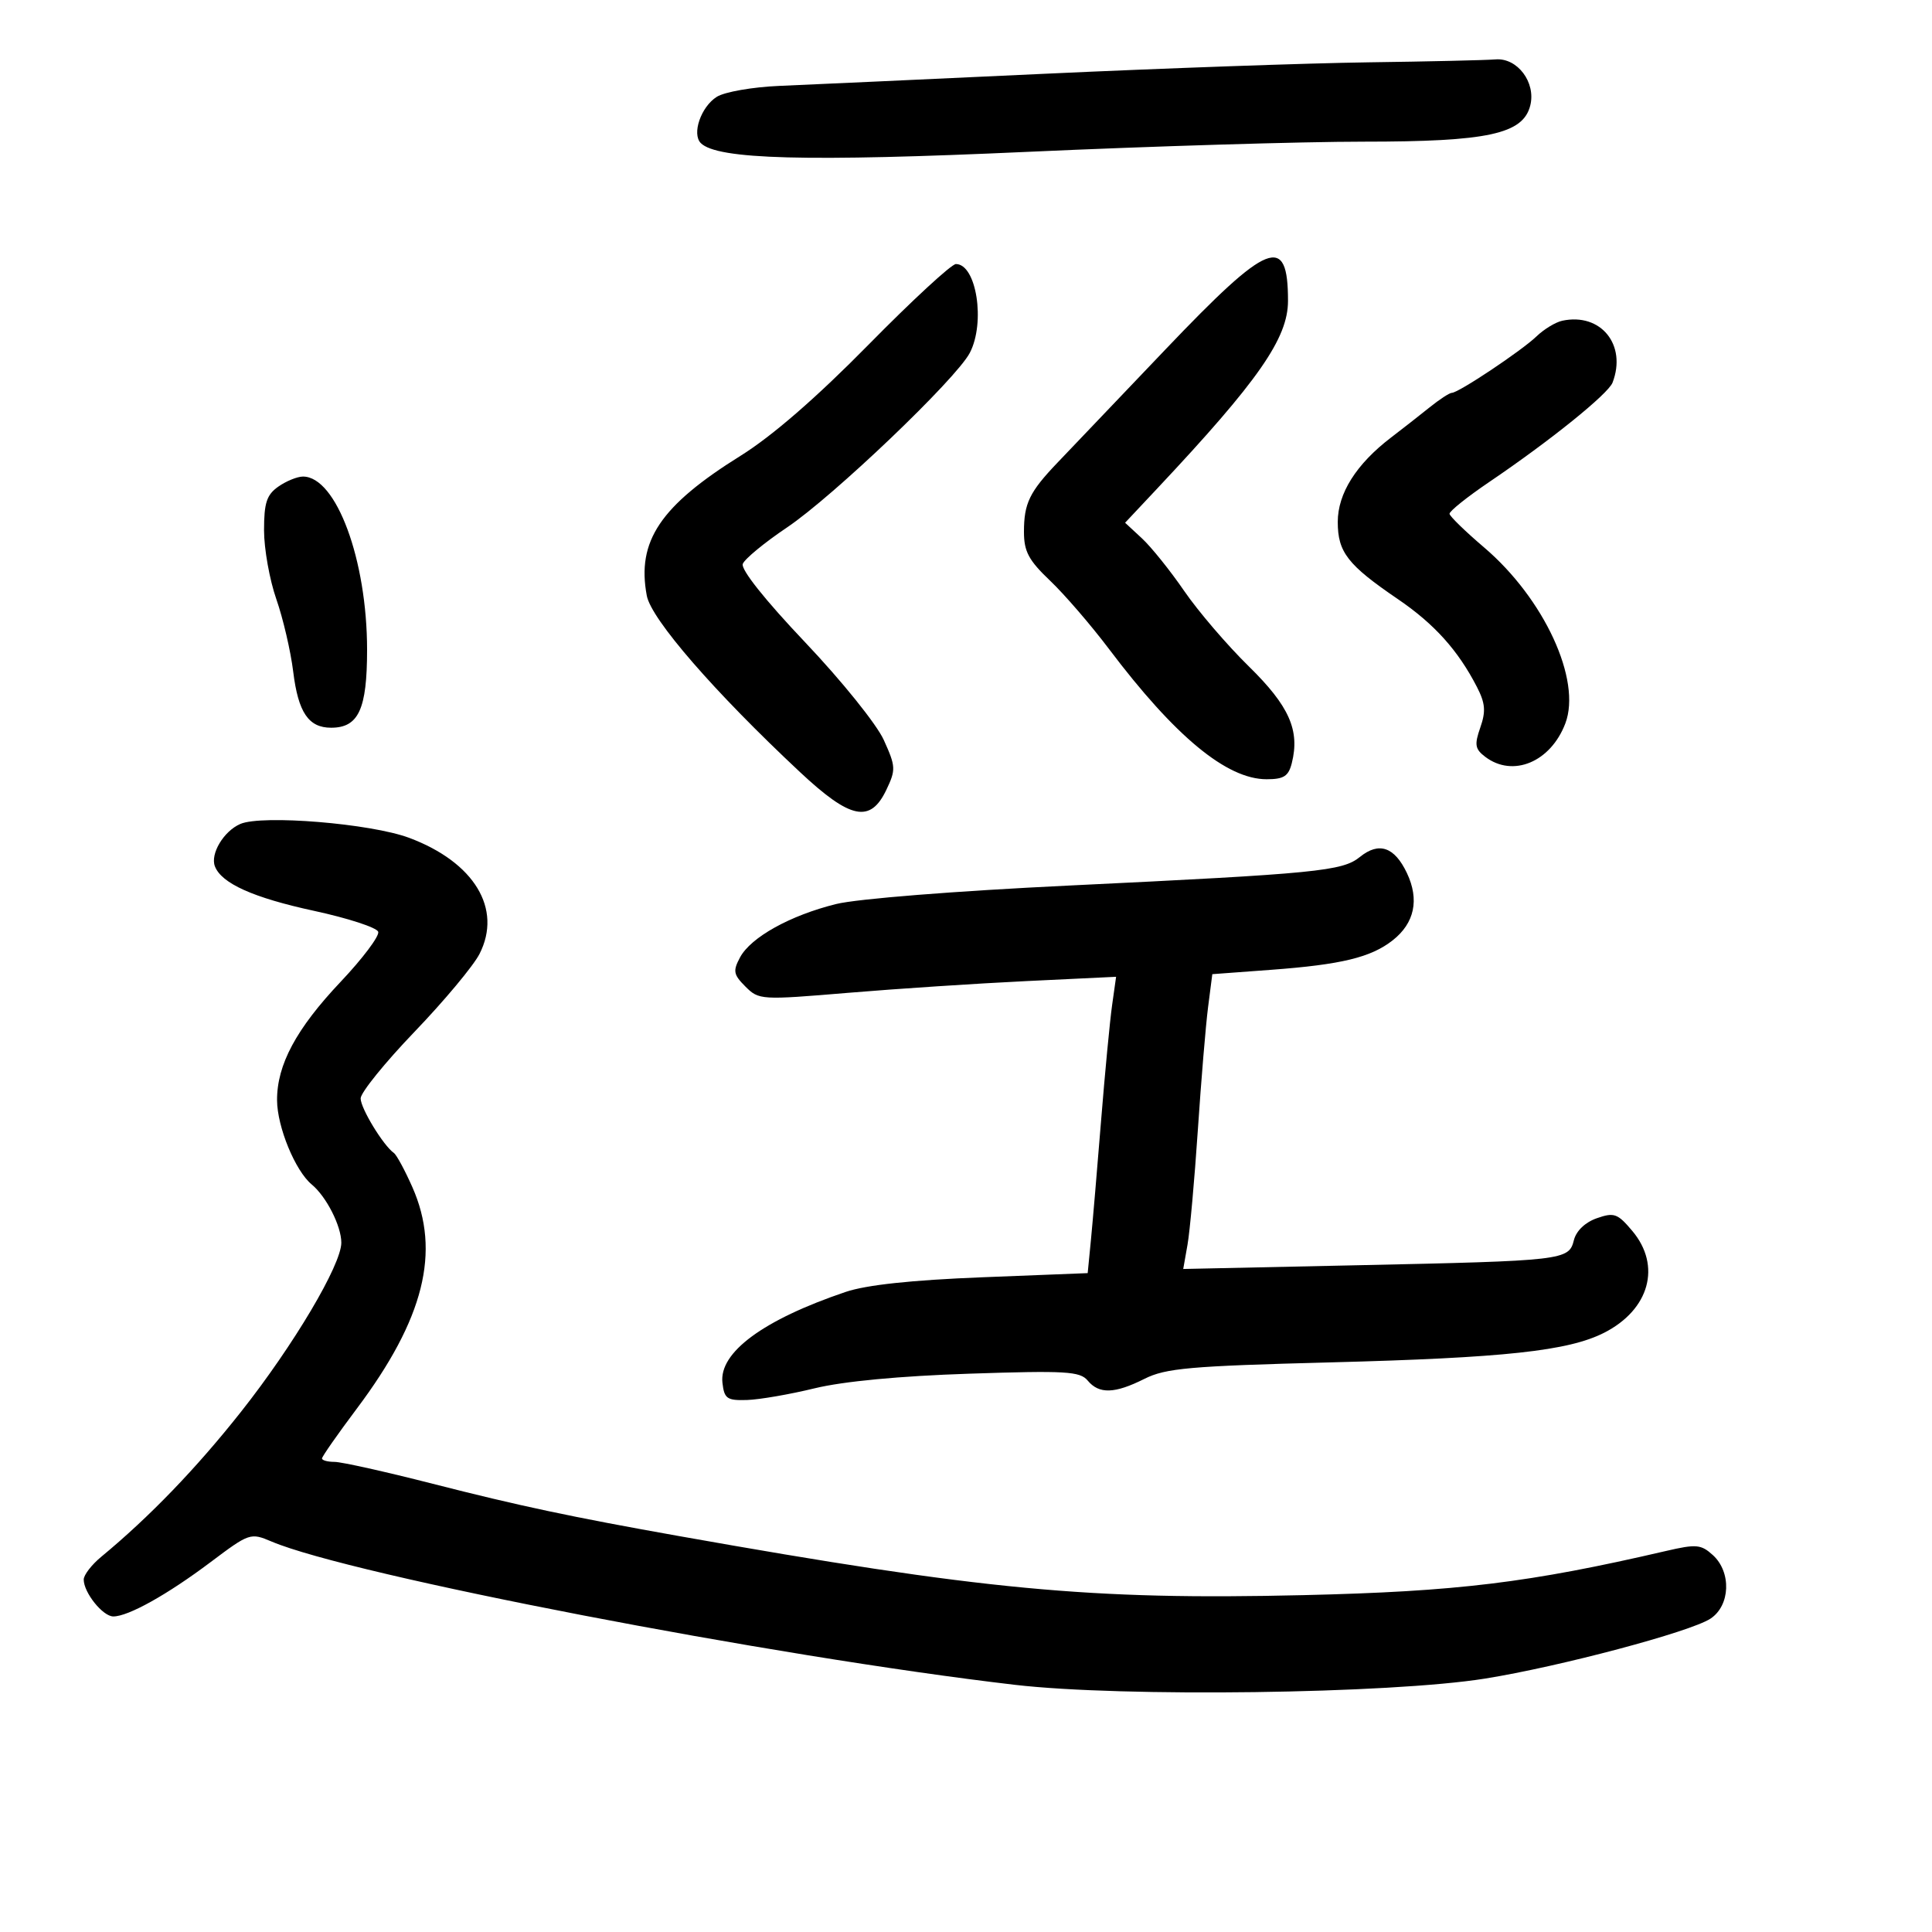 <svg xmlns="http://www.w3.org/2000/svg" width="300" height="300" viewBox="0 0 300 300" version="1.1">
	<path d="M 212.500 9.678 C 203.150 9.804, 180.425 10.608, 162 11.465 C 143.575 12.322, 125.125 13.165, 121 13.338 C 116.875 13.511, 112.513 14.273, 111.307 15.032 C 108.852 16.575, 107.394 20.794, 108.822 22.222 C 111.366 24.766, 125.254 25.137, 159.630 23.576 C 178.809 22.706, 202.253 21.995, 211.730 21.997 C 231.045 22, 236.506 20.816, 237.619 16.380 C 238.519 12.795, 235.618 8.945, 232.227 9.224 C 230.727 9.347, 221.850 9.552, 212.500 9.678 M 181 54.232 C 173.575 62.021, 166.020 69.942, 164.211 71.836 C 159.852 76.398, 159 78.156, 159 82.589 C 159 85.637, 159.733 87.007, 163.056 90.168 C 165.286 92.290, 169.399 97.058, 172.195 100.763 C 182.463 114.370, 190.483 121, 196.677 121 C 199.349 121, 200.079 120.533, 200.591 118.493 C 201.870 113.396, 200.194 109.627, 193.905 103.463 C 190.558 100.184, 186.048 94.920, 183.883 91.766 C 181.718 88.612, 178.768 84.938, 177.326 83.601 L 174.705 81.171 179.715 75.835 C 195.402 59.128, 200 52.529, 200 46.721 C 200 36.242, 197.033 37.415, 181 54.232 M 134.843 53.547 C 126.770 61.752, 119.905 67.711, 115 70.770 C 102.523 78.549, 98.846 84.034, 100.433 92.495 C 101.120 96.159, 110.940 107.464, 124.244 119.910 C 132.066 127.227, 135.147 127.857, 137.630 122.651 C 139.126 119.512, 139.101 119.025, 137.232 114.901 C 136.122 112.454, 130.698 105.718, 125.018 99.732 C 118.788 93.167, 115.010 88.417, 115.338 87.561 C 115.634 86.790, 118.717 84.249, 122.188 81.916 C 129.377 77.085, 148.462 58.861, 150.587 54.800 C 153.047 50.097, 151.627 41, 148.433 41 C 147.747 41, 141.632 46.646, 134.843 53.547 M 242.598 49.801 C 241.552 50.023, 239.752 51.114, 238.598 52.225 C 236.276 54.461, 226.473 61, 225.442 61 C 225.083 61, 223.530 62.013, 221.993 63.250 C 220.455 64.487, 217.762 66.595, 216.009 67.933 C 210.603 72.061, 207.727 76.613, 207.727 81.044 C 207.727 85.748, 209.263 87.719, 217.063 93.032 C 222.720 96.884, 226.405 100.978, 229.331 106.660 C 230.637 109.196, 230.742 110.442, 229.862 112.965 C 228.926 115.651, 229.038 116.314, 230.633 117.523 C 234.926 120.774, 240.784 118.329, 243.063 112.335 C 245.620 105.609, 239.777 92.951, 230.444 85 C 227.540 82.525, 225.126 80.179, 225.081 79.787 C 225.037 79.395, 227.813 77.170, 231.250 74.843 C 240.682 68.458, 249.720 61.172, 250.397 59.408 C 252.646 53.547, 248.573 48.530, 242.598 49.801 M 43.223 75.557 C 41.408 76.828, 41 78.073, 41 82.341 C 41 85.217, 41.859 90.029, 42.908 93.035 C 43.958 96.041, 45.137 101.110, 45.530 104.300 C 46.308 110.630, 47.912 113, 51.416 113 C 55.677 113, 57 110.132, 57 100.900 C 57 86.937, 52.214 74, 47.048 74 C 46.166 74, 44.445 74.701, 43.223 75.557 M 37.315 127.944 C 34.743 129.054, 32.626 132.583, 33.369 134.520 C 34.389 137.177, 39.337 139.399, 48.776 141.438 C 54.033 142.574, 58.512 144.035, 58.729 144.686 C 58.945 145.336, 56.318 148.833, 52.891 152.457 C 45.995 159.749, 42.989 165.354, 43.022 170.859 C 43.047 175.008, 45.851 181.811, 48.407 183.927 C 50.676 185.805, 53 190.378, 53 192.965 C 53 196.399, 45.586 208.898, 37.429 219.215 C 30.472 228.016, 23.211 235.549, 15.715 241.743 C 14.222 242.977, 13 244.565, 13 245.271 C 13 247.303, 15.966 251, 17.597 251 C 19.919 251, 25.988 247.612, 32.694 242.571 C 38.727 238.036, 38.895 237.979, 42.168 239.369 C 54.480 244.596, 120.096 257.244, 157.596 261.619 C 174.279 263.565, 215.835 263.014, 230.594 260.651 C 242.161 258.799, 262.454 253.404, 265.594 251.347 C 268.690 249.318, 268.884 244.110, 265.962 241.465 C 264.131 239.808, 263.393 239.744, 258.712 240.831 C 237.406 245.779, 226.294 247.132, 202.349 247.693 C 169.212 248.470, 152.610 246.900, 105.500 238.532 C 88.822 235.570, 80.559 233.816, 67.196 230.400 C 59.879 228.530, 53.017 227, 51.946 227 C 50.876 227, 50 226.761, 50 226.468 C 50 226.176, 52.437 222.689, 55.415 218.718 C 65.851 204.809, 68.468 194.368, 64.033 184.341 C 62.872 181.717, 61.581 179.329, 61.163 179.035 C 59.519 177.877, 56 172.101, 56 170.561 C 56 169.664, 59.765 165.009, 64.367 160.215 C 68.970 155.422, 73.509 149.983, 74.456 148.129 C 78.033 141.122, 73.647 133.882, 63.534 130.099 C 57.585 127.873, 40.696 126.485, 37.315 127.944 M 211.170 133.064 C 208.443 135.271, 204.574 135.652, 166 137.507 C 148.323 138.357, 133.116 139.564, 129.830 140.378 C 122.699 142.144, 116.584 145.540, 114.913 148.662 C 113.783 150.775, 113.885 151.330, 115.752 153.196 C 117.834 155.279, 118.165 155.299, 131.689 154.166 C 139.285 153.529, 151.757 152.709, 159.403 152.342 L 173.307 151.675 172.686 156.088 C 172.344 158.514, 171.575 166.575, 170.977 174 C 170.380 181.425, 169.667 189.793, 169.393 192.595 L 168.895 197.690 152.508 198.336 C 141.542 198.769, 134.530 199.521, 131.311 200.610 C 118.513 204.939, 111.640 210.008, 112.180 214.716 C 112.465 217.195, 112.883 217.488, 116 217.391 C 117.925 217.331, 122.650 216.514, 126.500 215.575 C 130.942 214.493, 139.720 213.663, 150.520 213.305 C 165.476 212.808, 167.703 212.937, 168.892 214.370 C 170.662 216.502, 173.085 216.429, 177.719 214.101 C 181.006 212.451, 184.769 212.118, 206.500 211.553 C 233.643 210.847, 243.533 209.777, 249.097 206.946 C 256.135 203.364, 258.018 196.552, 253.465 191.141 C 251.178 188.422, 250.640 188.229, 247.959 189.164 C 246.145 189.797, 244.756 191.124, 244.392 192.574 C 243.607 195.700, 242.930 195.779, 210.615 196.470 L 183.731 197.046 184.397 193.273 C 184.763 191.198, 185.484 183.200, 185.998 175.500 C 186.512 167.800, 187.228 159.198, 187.590 156.384 L 188.247 151.268 197.373 150.592 C 208.280 149.784, 212.881 148.668, 216.257 146.012 C 219.656 143.339, 220.424 139.696, 218.462 135.561 C 216.535 131.500, 214.121 130.674, 211.170 133.064" stroke="none" fill="black" fill-rule="evenodd"/>
</svg>